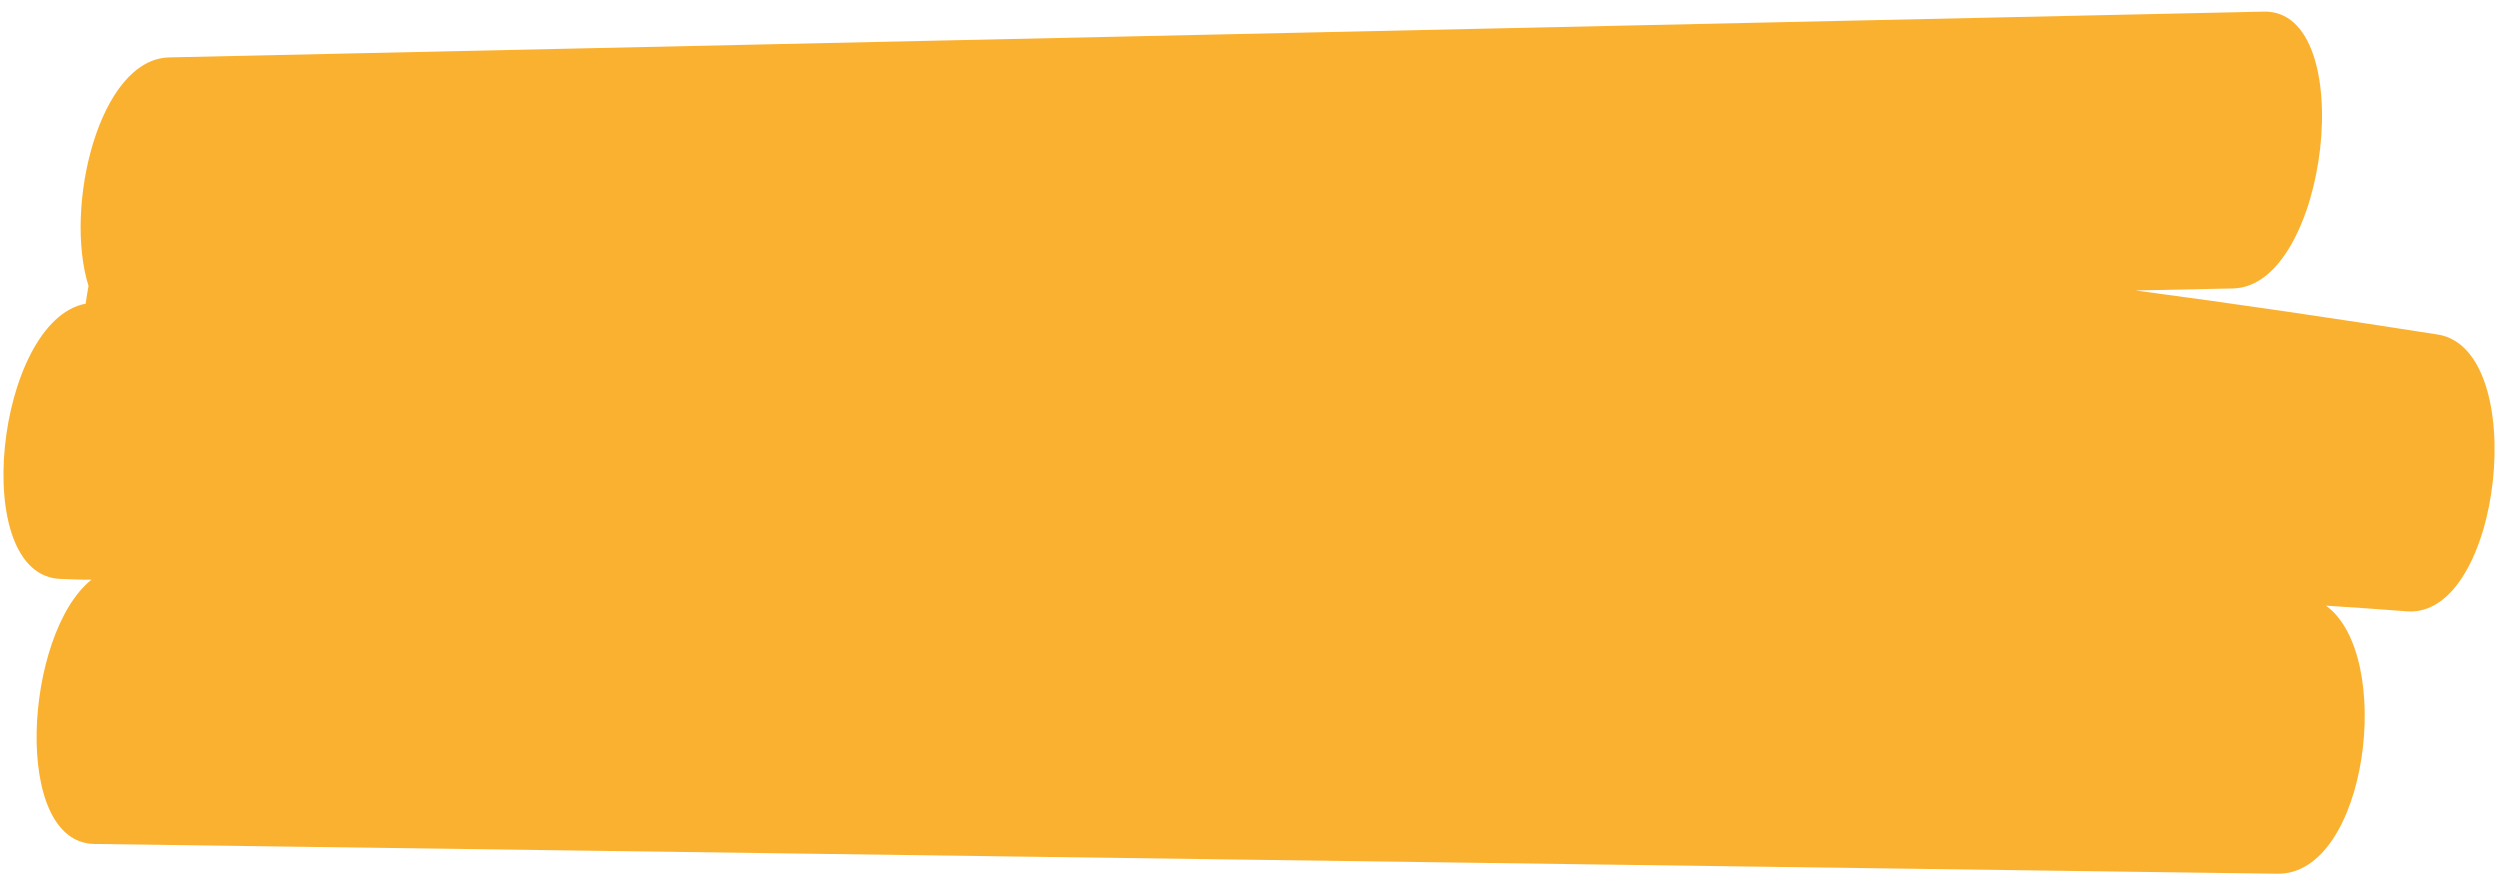 <svg width="200" height="70" viewBox="0 0 200 70" fill="none" xmlns="http://www.w3.org/2000/svg">
<g clip-path="url(#clip0_6171_16144)">
<path d="M13.541 4.593C7.929 4.706 5.1 16.553 7.081 22.873C6.992 23.346 6.922 23.82 6.851 24.294C-0.322 25.645 -2.571 46.21 4.927 46.316C5.717 46.335 6.503 46.386 7.315 46.375C1.938 50.684 0.923 67.436 7.559 67.517C65.778 68.312 123.979 69.105 182.198 69.899C189.392 69.985 191.61 52.45 186.076 48.452C188.239 48.593 190.384 48.733 192.544 48.905C200.149 49.497 202.474 27.916 195.004 26.759C186.951 25.5 178.908 24.306 170.834 23.237C173.433 23.183 176.031 23.129 178.649 23.076C186.267 22.902 188.781 0.76 181.109 0.93C125.243 2.14 69.39 3.382 13.524 4.592L13.541 4.593Z" fill="#FBB130"/>
</g>
<defs>
<clipPath id="clip0_6171_16144">
<rect width="200" height="69" fill="white" transform="translate(0 0.904)"/>
</clipPath>
</defs>
</svg>
